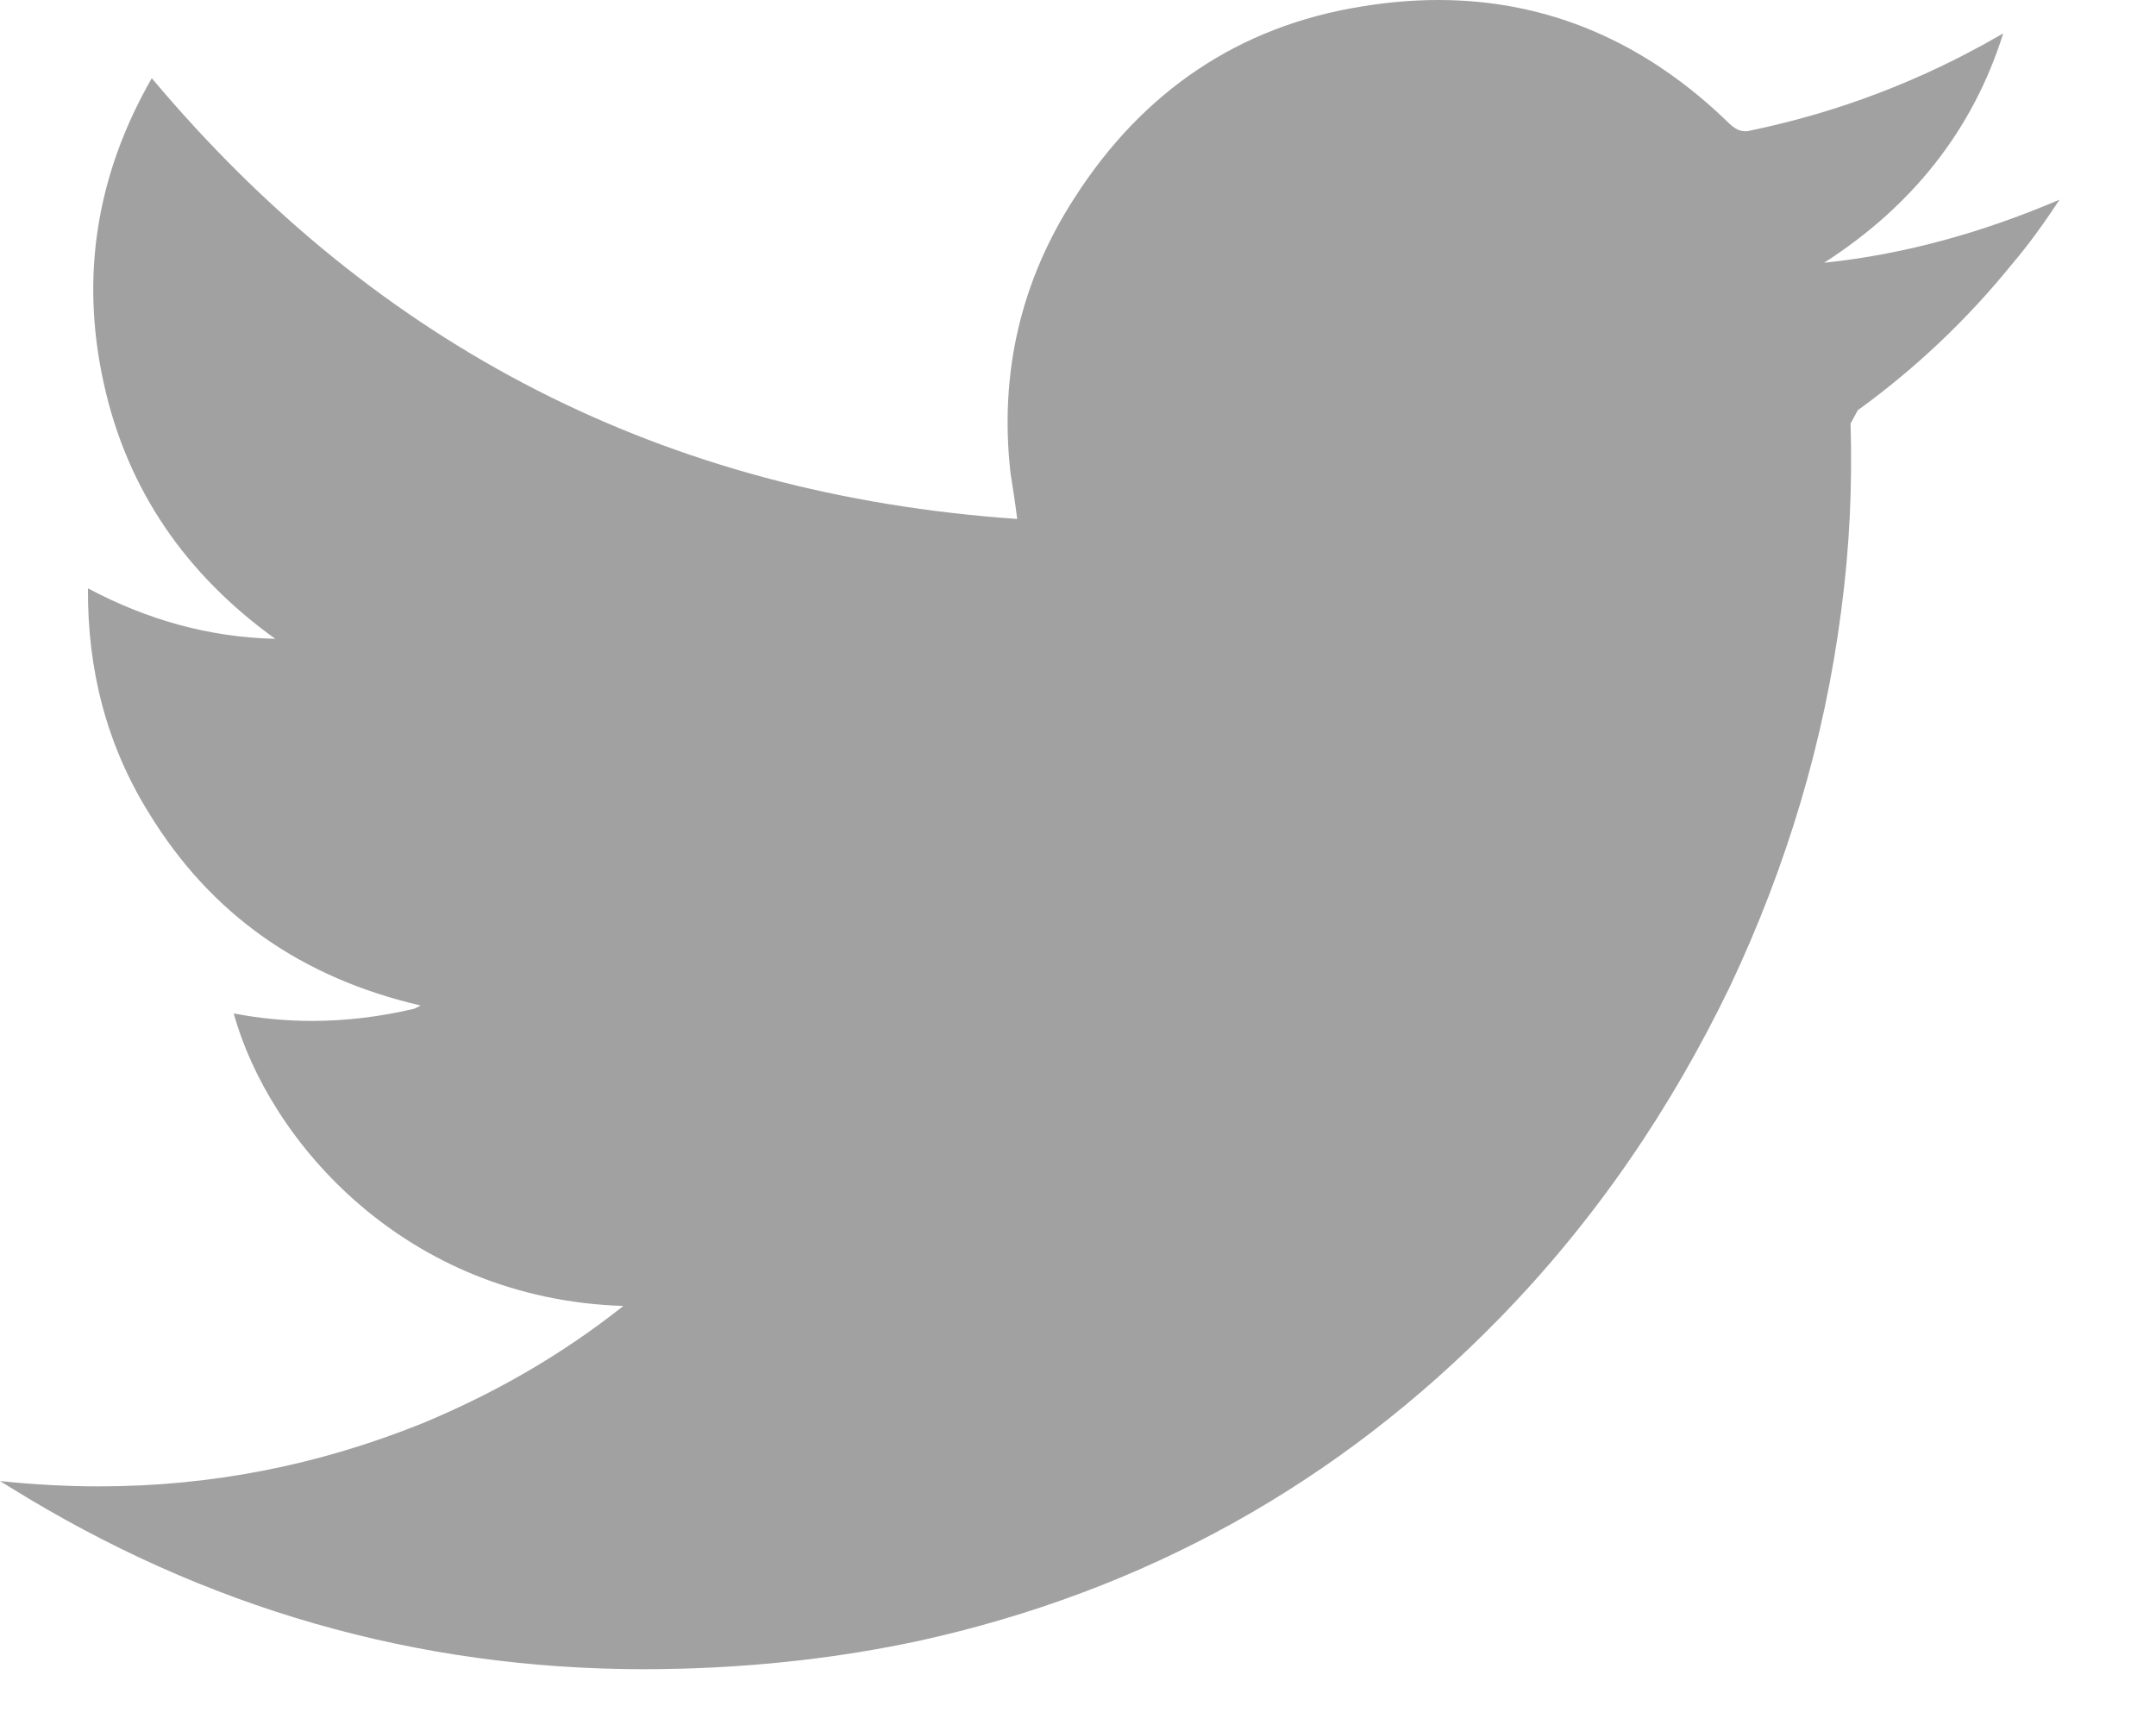 <svg width="15" height="12" viewBox="0 0 15 12" fill="none" xmlns="http://www.w3.org/2000/svg">
<path fill-rule="evenodd" clip-rule="evenodd" d="M14.329 1.389C14.224 1.548 14.119 1.696 13.997 1.839C13.686 2.223 13.327 2.563 12.925 2.854L12.875 2.947C12.888 3.38 12.868 3.814 12.81 4.247C12.693 5.157 12.429 6.029 12.038 6.858C11.626 7.713 11.099 8.487 10.436 9.167C9.308 10.324 7.958 11.071 6.387 11.416C5.848 11.531 5.305 11.592 4.751 11.608C4.662 11.61 4.574 11.612 4.486 11.612C2.898 11.612 1.426 11.188 0.07 10.346L0 10.303C0.232 10.327 0.461 10.34 0.689 10.34C1.464 10.34 2.209 10.195 2.937 9.902C3.438 9.694 3.901 9.43 4.337 9.085C2.818 9.036 1.872 7.938 1.626 7.05C1.808 7.085 1.99 7.102 2.171 7.102C2.408 7.102 2.645 7.073 2.883 7.017L2.927 6.995C2.1 6.803 1.467 6.364 1.033 5.651C0.741 5.179 0.608 4.658 0.612 4.093C1.027 4.313 1.454 4.433 1.915 4.444C1.298 4 0.886 3.413 0.722 2.667C0.557 1.921 0.672 1.213 1.056 0.544C2.627 2.415 4.627 3.441 7.077 3.61C7.062 3.49 7.046 3.391 7.03 3.287C6.953 2.596 7.101 1.954 7.478 1.373C7.95 0.638 8.617 0.182 9.474 0.045C9.656 0.015 9.834 0 10.007 0C10.775 0 11.453 0.294 12.035 0.863C12.071 0.895 12.102 0.913 12.143 0.913C12.156 0.913 12.171 0.911 12.188 0.906C12.792 0.78 13.365 0.561 13.899 0.254L13.937 0.232C13.724 0.912 13.297 1.438 12.691 1.828C13.262 1.768 13.801 1.614 14.329 1.389Z" fill="#A1A1A1"/>
</svg>
